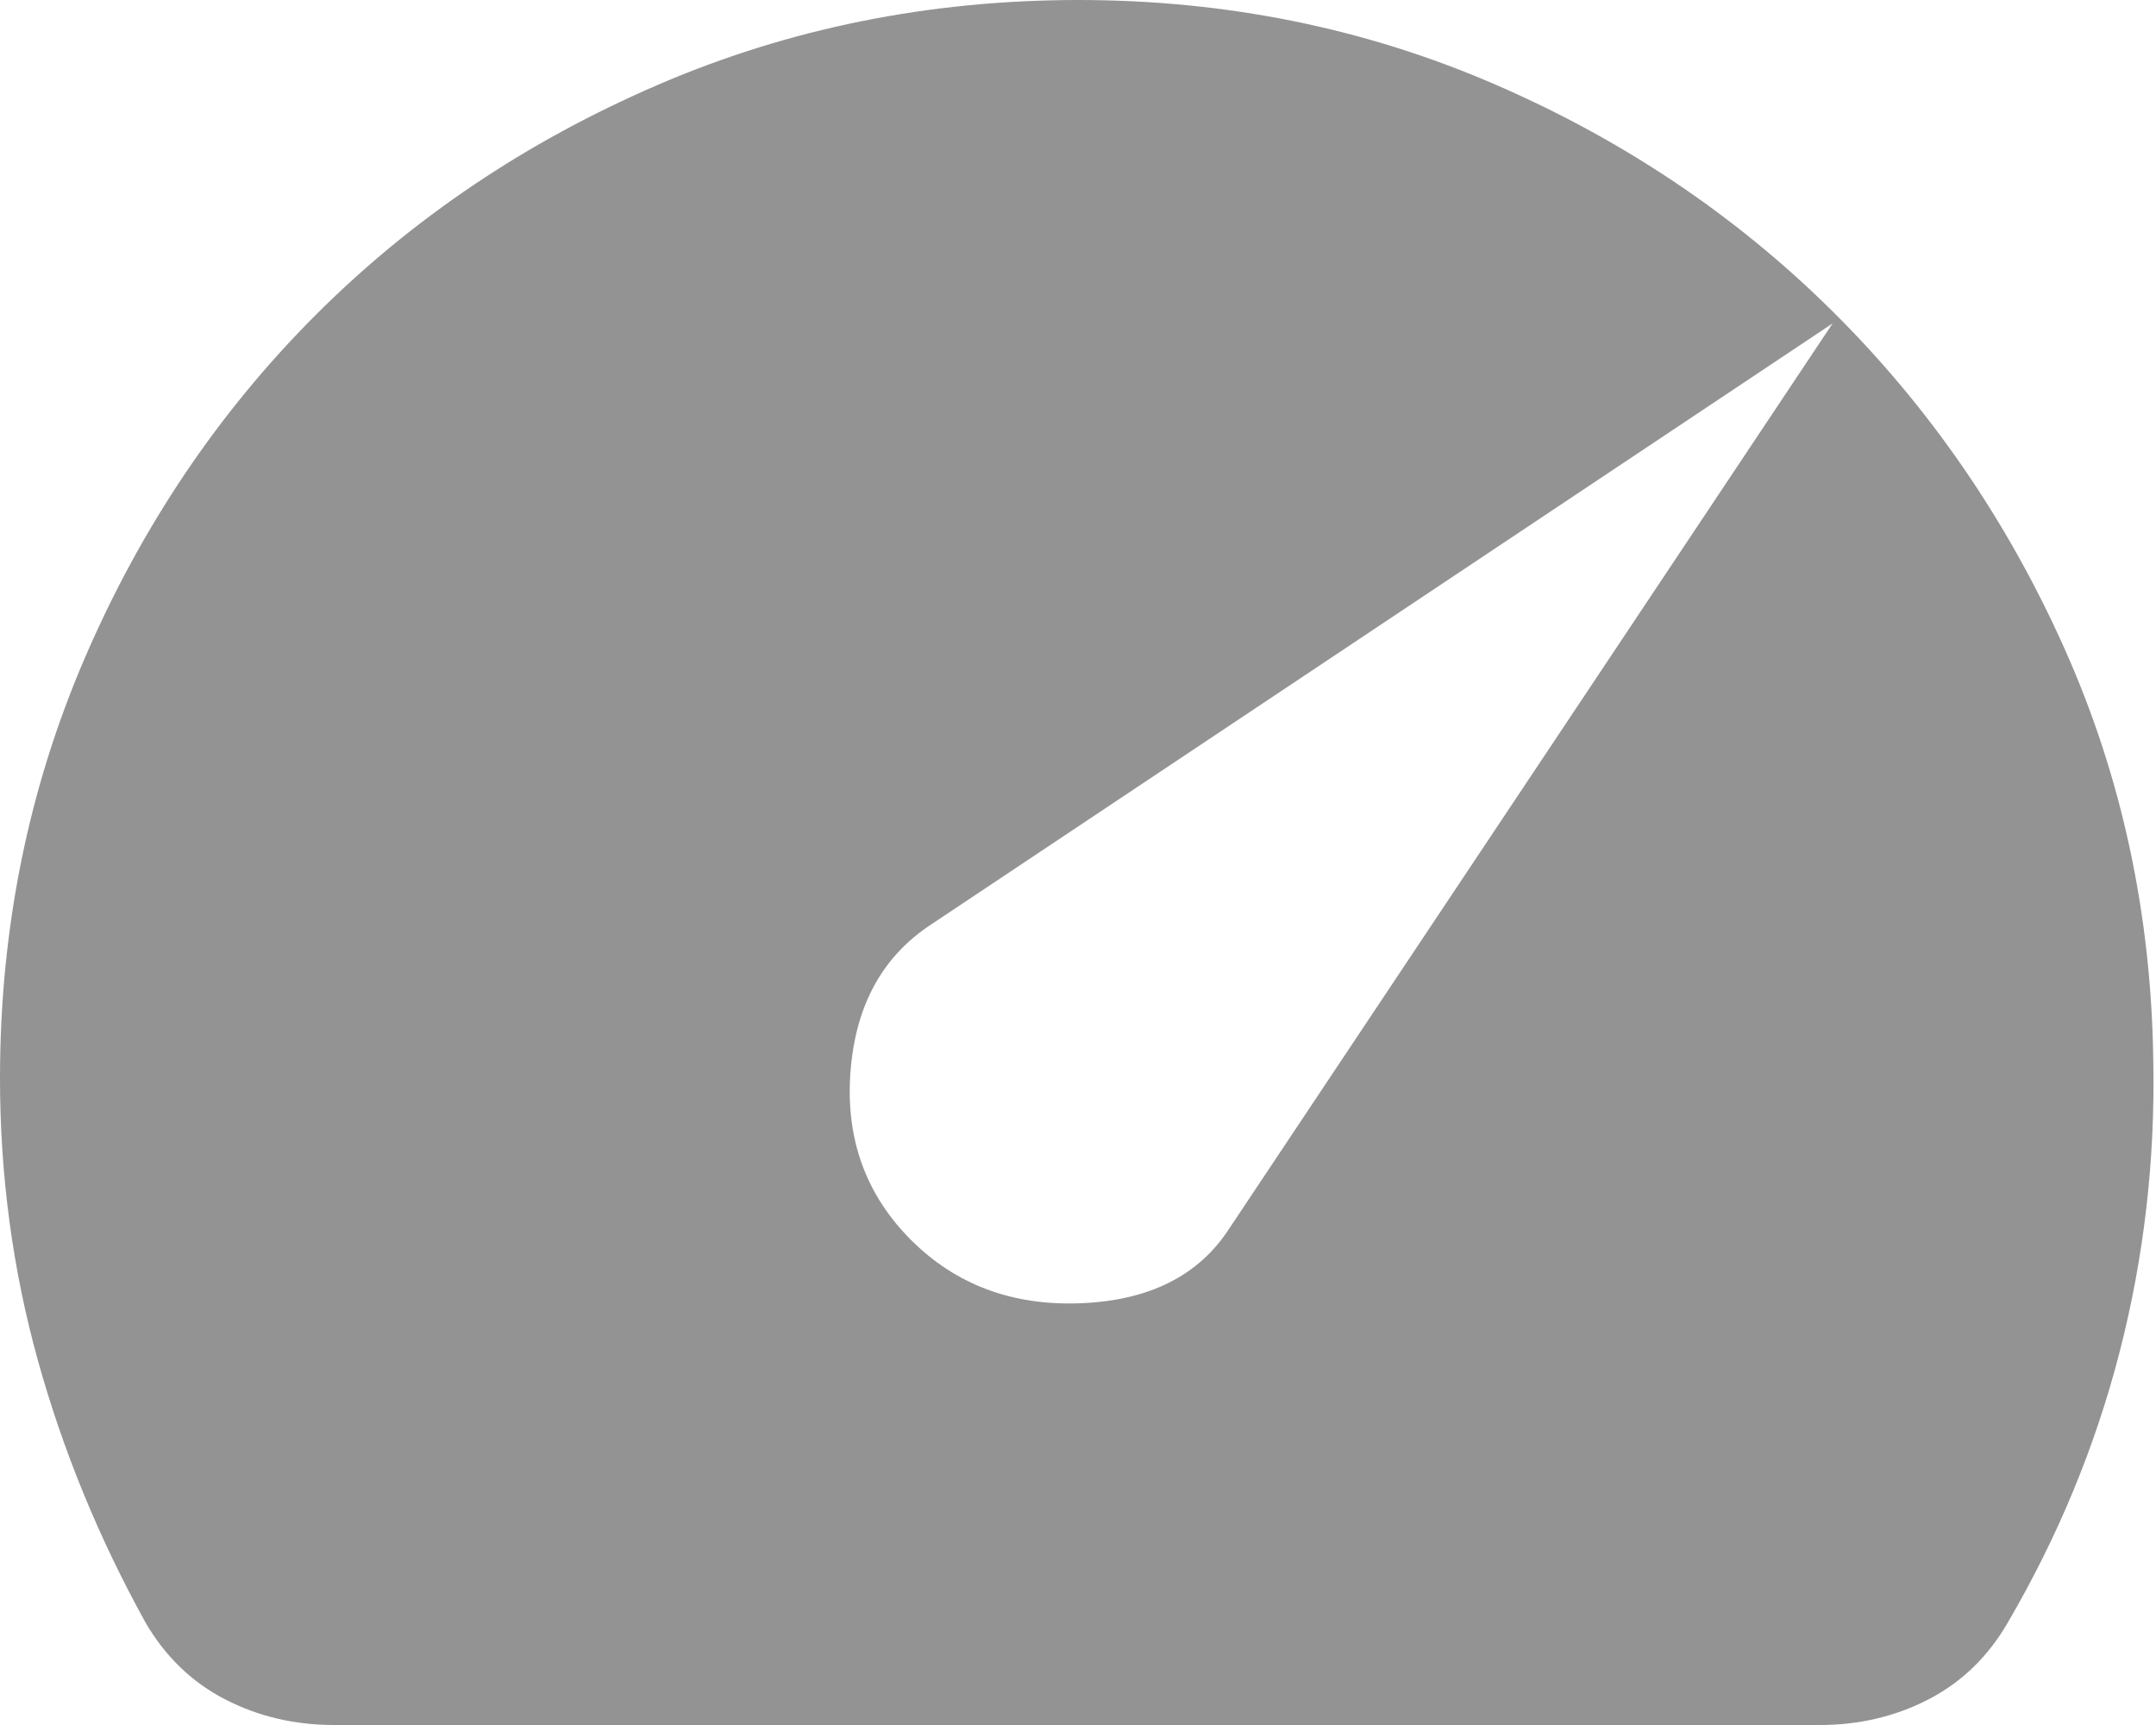 <svg width="20" height="16" viewBox="0 0 20 16" fill="none" xmlns="http://www.w3.org/2000/svg">
<path d="M8.45 11.5C8.867 11.917 9.392 12.113 10.025 12.088C10.658 12.063 11.117 11.834 11.4 11.4L17 3L8.6 8.6C8.167 8.9 7.929 9.354 7.888 9.962C7.847 10.57 8.034 11.083 8.45 11.5ZM3.1 16C2.733 16 2.396 15.921 2.088 15.762C1.78 15.603 1.534 15.366 1.35 15.05C0.917 14.267 0.583 13.454 0.35 12.613C0.117 11.772 0 10.901 0 10C0 8.617 0.263 7.317 0.788 6.1C1.313 4.883 2.026 3.825 2.925 2.925C3.824 2.025 4.883 1.313 6.1 0.788C7.317 0.263 8.617 0.001 10 0C11.367 0 12.65 0.258 13.85 0.775C15.05 1.292 16.1 1.996 17 2.888C17.9 3.78 18.617 4.822 19.15 6.013C19.683 7.204 19.958 8.483 19.975 9.85C19.992 10.767 19.888 11.663 19.663 12.538C19.438 13.413 19.092 14.251 18.625 15.05C18.442 15.367 18.196 15.604 17.888 15.763C17.58 15.922 17.242 16.001 16.874 16H3.1Z" fill="#939393"/>
</svg>
